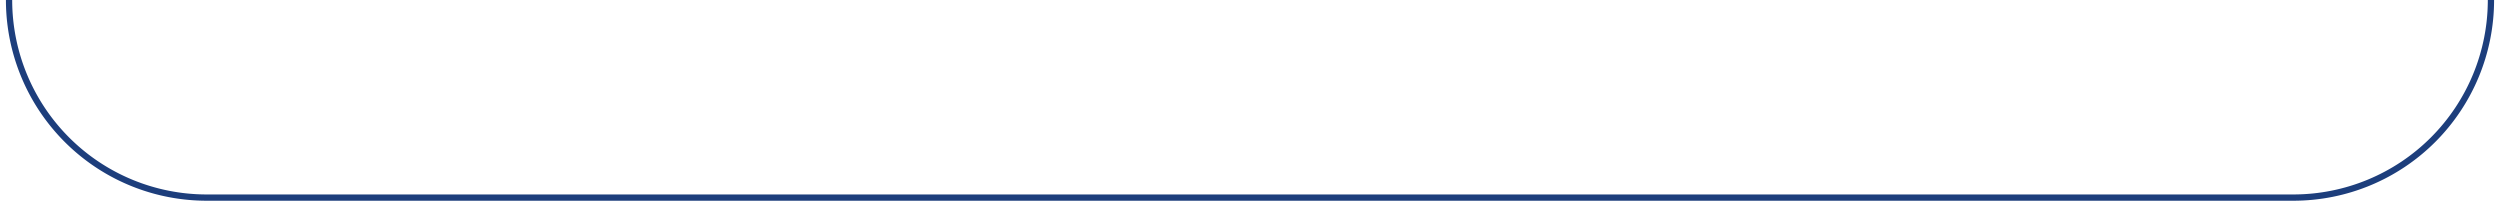 <svg xmlns="http://www.w3.org/2000/svg" xmlns:xlink="http://www.w3.org/1999/xlink" width="597.831" height="49.416" viewBox="0 0 597.831 49.416" style="transform: rotate(180deg)">
  <defs>
    <clipPath id="clip-path">
      <rect id="Rectangle_11" data-name="Rectangle 11" width="597.831" height="49.416" transform="translate(0 -0.001)" fill="none" stroke="#1d3e7c" stroke-width="1"/>
    </clipPath>
  </defs>
  <g id="Group_6" data-name="Group 6" transform="translate(0 0)">
    <g id="Group_5" data-name="Group 5" clip-path="url(#clip-path)">
      <path id="Path_3" data-name="Path 3" d="M595.916,0h0a47.5,47.5,0,0,1-47.5,47.5h-499A47.5,47.5,0,0,1,1.916,0" fill="none" stroke="#1d3e7c" stroke-width="1"/>
      <path id="Path_4" data-name="Path 4" d="M595.416,0h0a47,47,0,0,1-47,47h-499a47,47,0,0,1-47-47" fill="none" stroke="#1d3e7c" stroke-width="1"/>
    </g>
  </g>
</svg>
